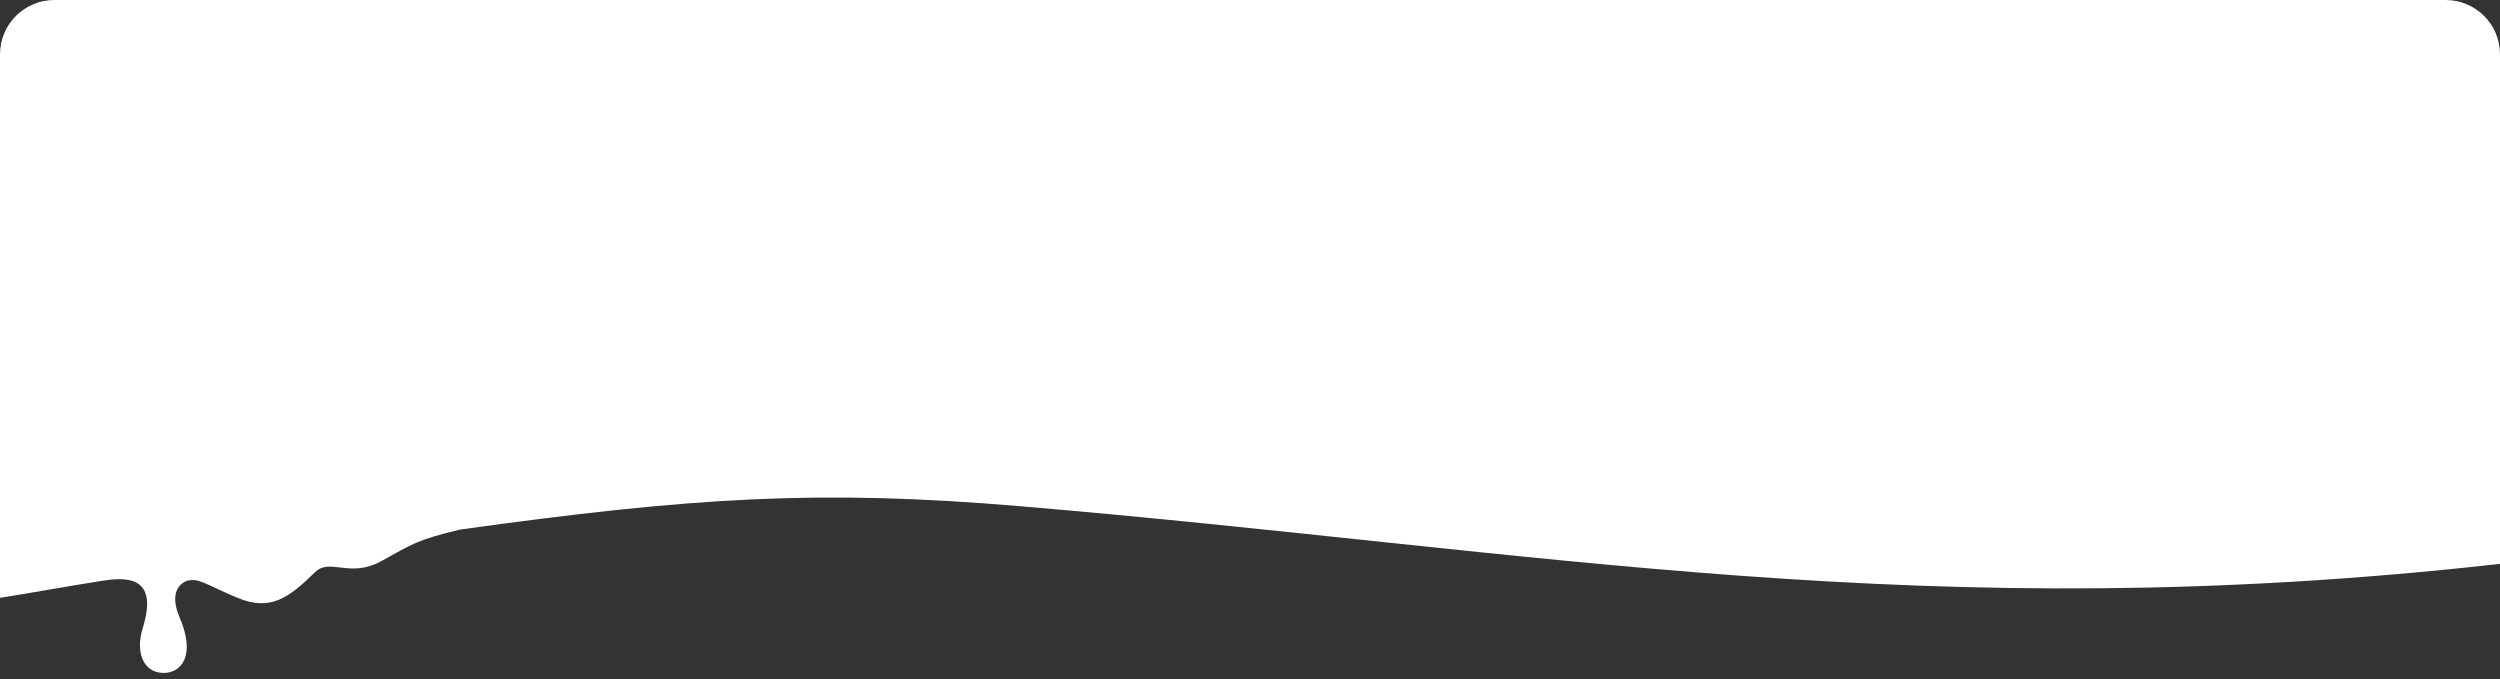 <svg width="368" height="100" viewBox="0 0 368 100" fill="none" xmlns="http://www.w3.org/2000/svg">
      <rect x="0" y="0" width="368" height="100" fill="#333333" stroke="none"/>
      <path
        d="M368 83C283.5 92.5 227 81 150 74.5C120.655 72.023 101.969 73.191 67.658 77.961C61.033 79.585 60.739 80.083 56.087 82.62C51.435 85.157 48.585 82.057 46.362 84.237C42.525 88 39.806 90.021 34.961 88C30.115 85.979 29.319 85.031 27.5 85.5C27.5 85.5 24.5 86.386 26.442 90.896C28.846 96.475 26.716 99.057 24.098 99.057C21.035 99.057 19.93 95.923 21 92.5C23.5 84.5 18.264 85 15 85.5C9.042 86.437 5.695 87.101 0 88V8C0 3.582 3.582 0 8 0H360C364.418 0 368 3.582 368 8V83Z"
        fill="url(#paint0_linear_547_14011)" />
      <defs>
        <linearGradient id="paint0_linear_547_14011" x1="20.065" y1="6.72327e-05" x2="158.544" y2="200.121"
          gradientUnits="userSpaceOnUse">
          <stop stop-color='#fff'/>
          <stop offset="1" stop-color='#fff'/>
        </linearGradient>
      </defs>
    </svg>